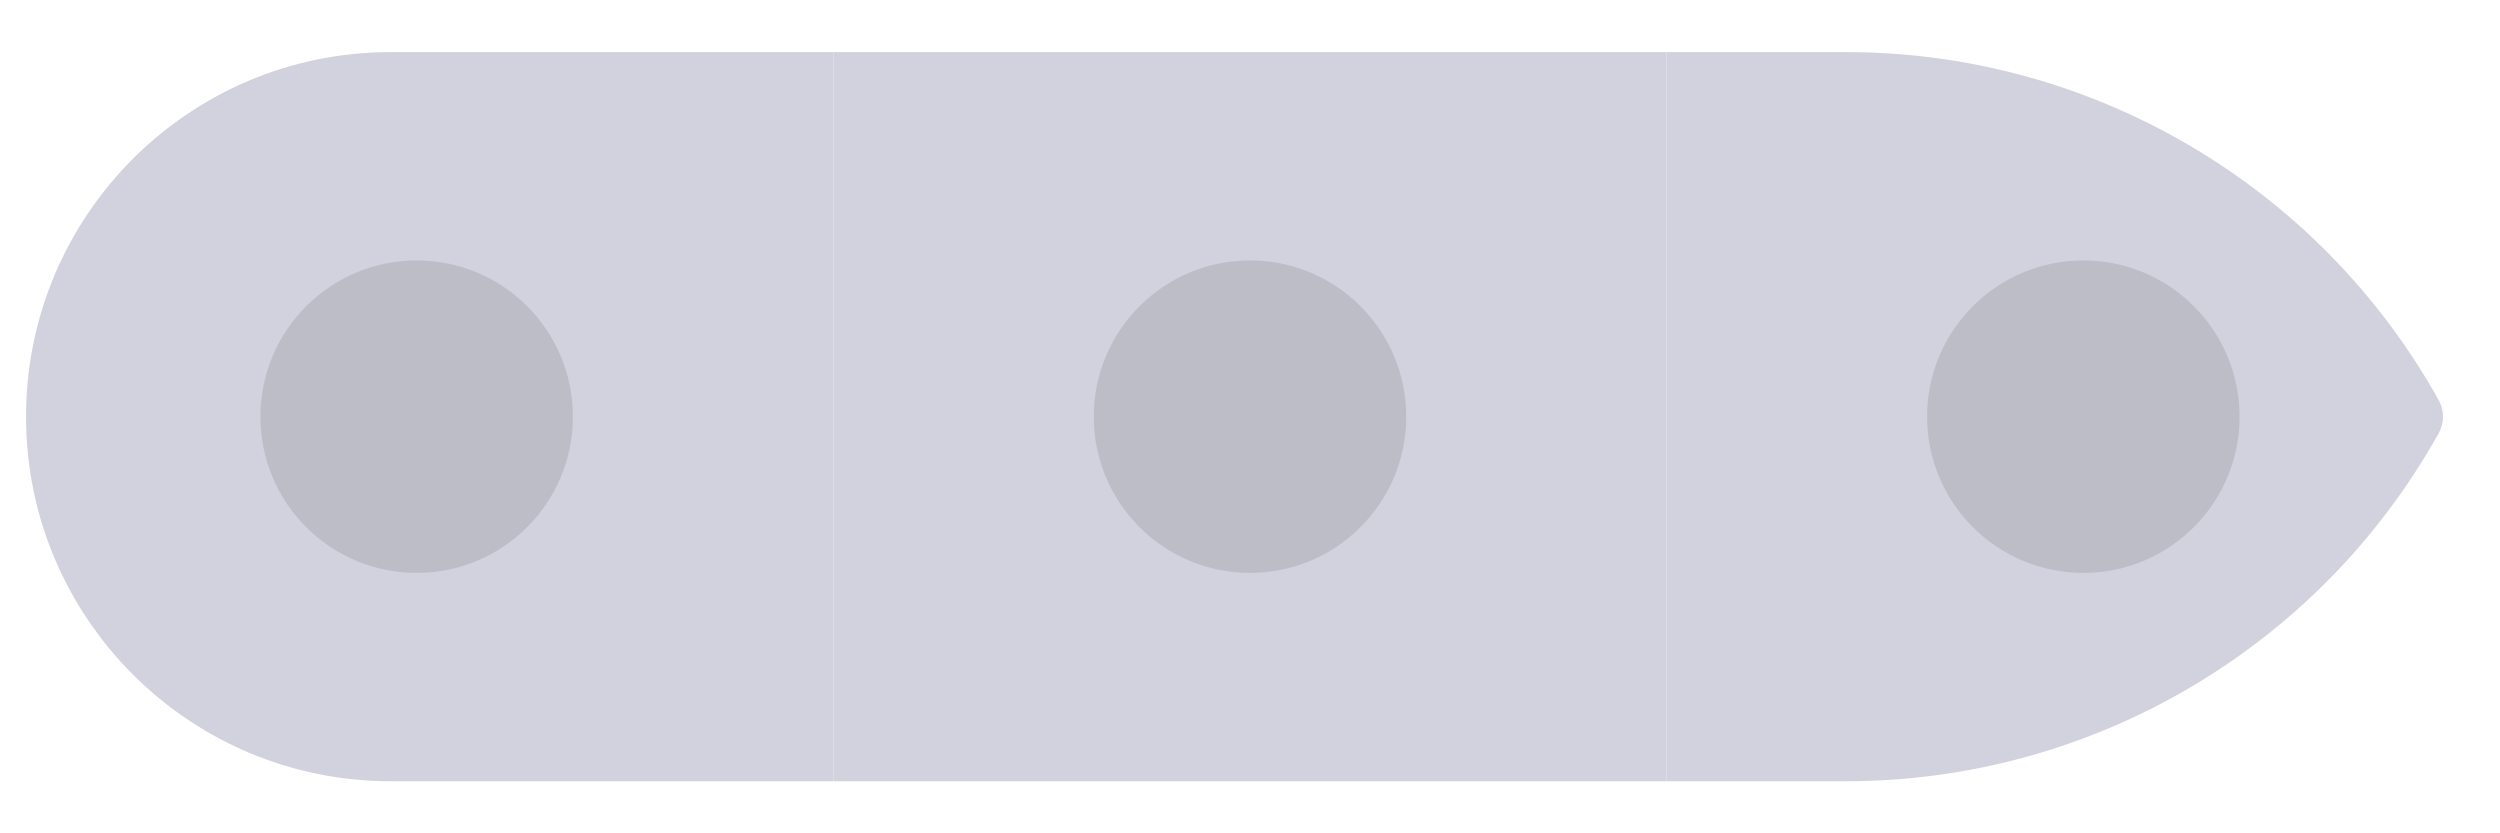 <svg width="96" height="32" viewBox="0 0 96 32" fill="none" xmlns="http://www.w3.org/2000/svg">
<path d="M70.882 2C80.332 2 89.041 7.114 93.646 15.365C93.866 15.76 93.866 16.24 93.646 16.635C89.041 24.887 80.332 30 70.882 30L64 30L64 2L70.882 2Z" fill="#D1D2DE"/>
<circle cx="80" cy="16" r="6" transform="rotate(90 80 16)" fill="black" fill-opacity="0.1"/>
<g clip-path="url(#clip0_225_56867)">
<path d="M64 2L64 30L32 30L32 2L64 2Z" fill="#D1D2DE"/>
<circle cx="48" cy="16" r="6" transform="rotate(90 48 16)" fill="black" fill-opacity="0.1"/>
</g>
<g clip-path="url(#clip1_225_56867)">
<path d="M32 2L32 30L15 30C7.268 30 1 23.732 1 16C1 8.268 7.268 2 15 2L32 2Z" fill="#D1D2DE"/>
<circle cx="16" cy="16" r="6" transform="rotate(90 16 16)" fill="black" fill-opacity="0.1"/>
</g>
<defs>
<clipPath id="clip0_225_56867">
<rect width="32" height="32" fill="white" transform="translate(64) rotate(90)"/>
</clipPath>
<clipPath id="clip1_225_56867">
<rect width="32" height="32" fill="white" transform="translate(32) rotate(90)"/>
</clipPath>
</defs>
</svg>
